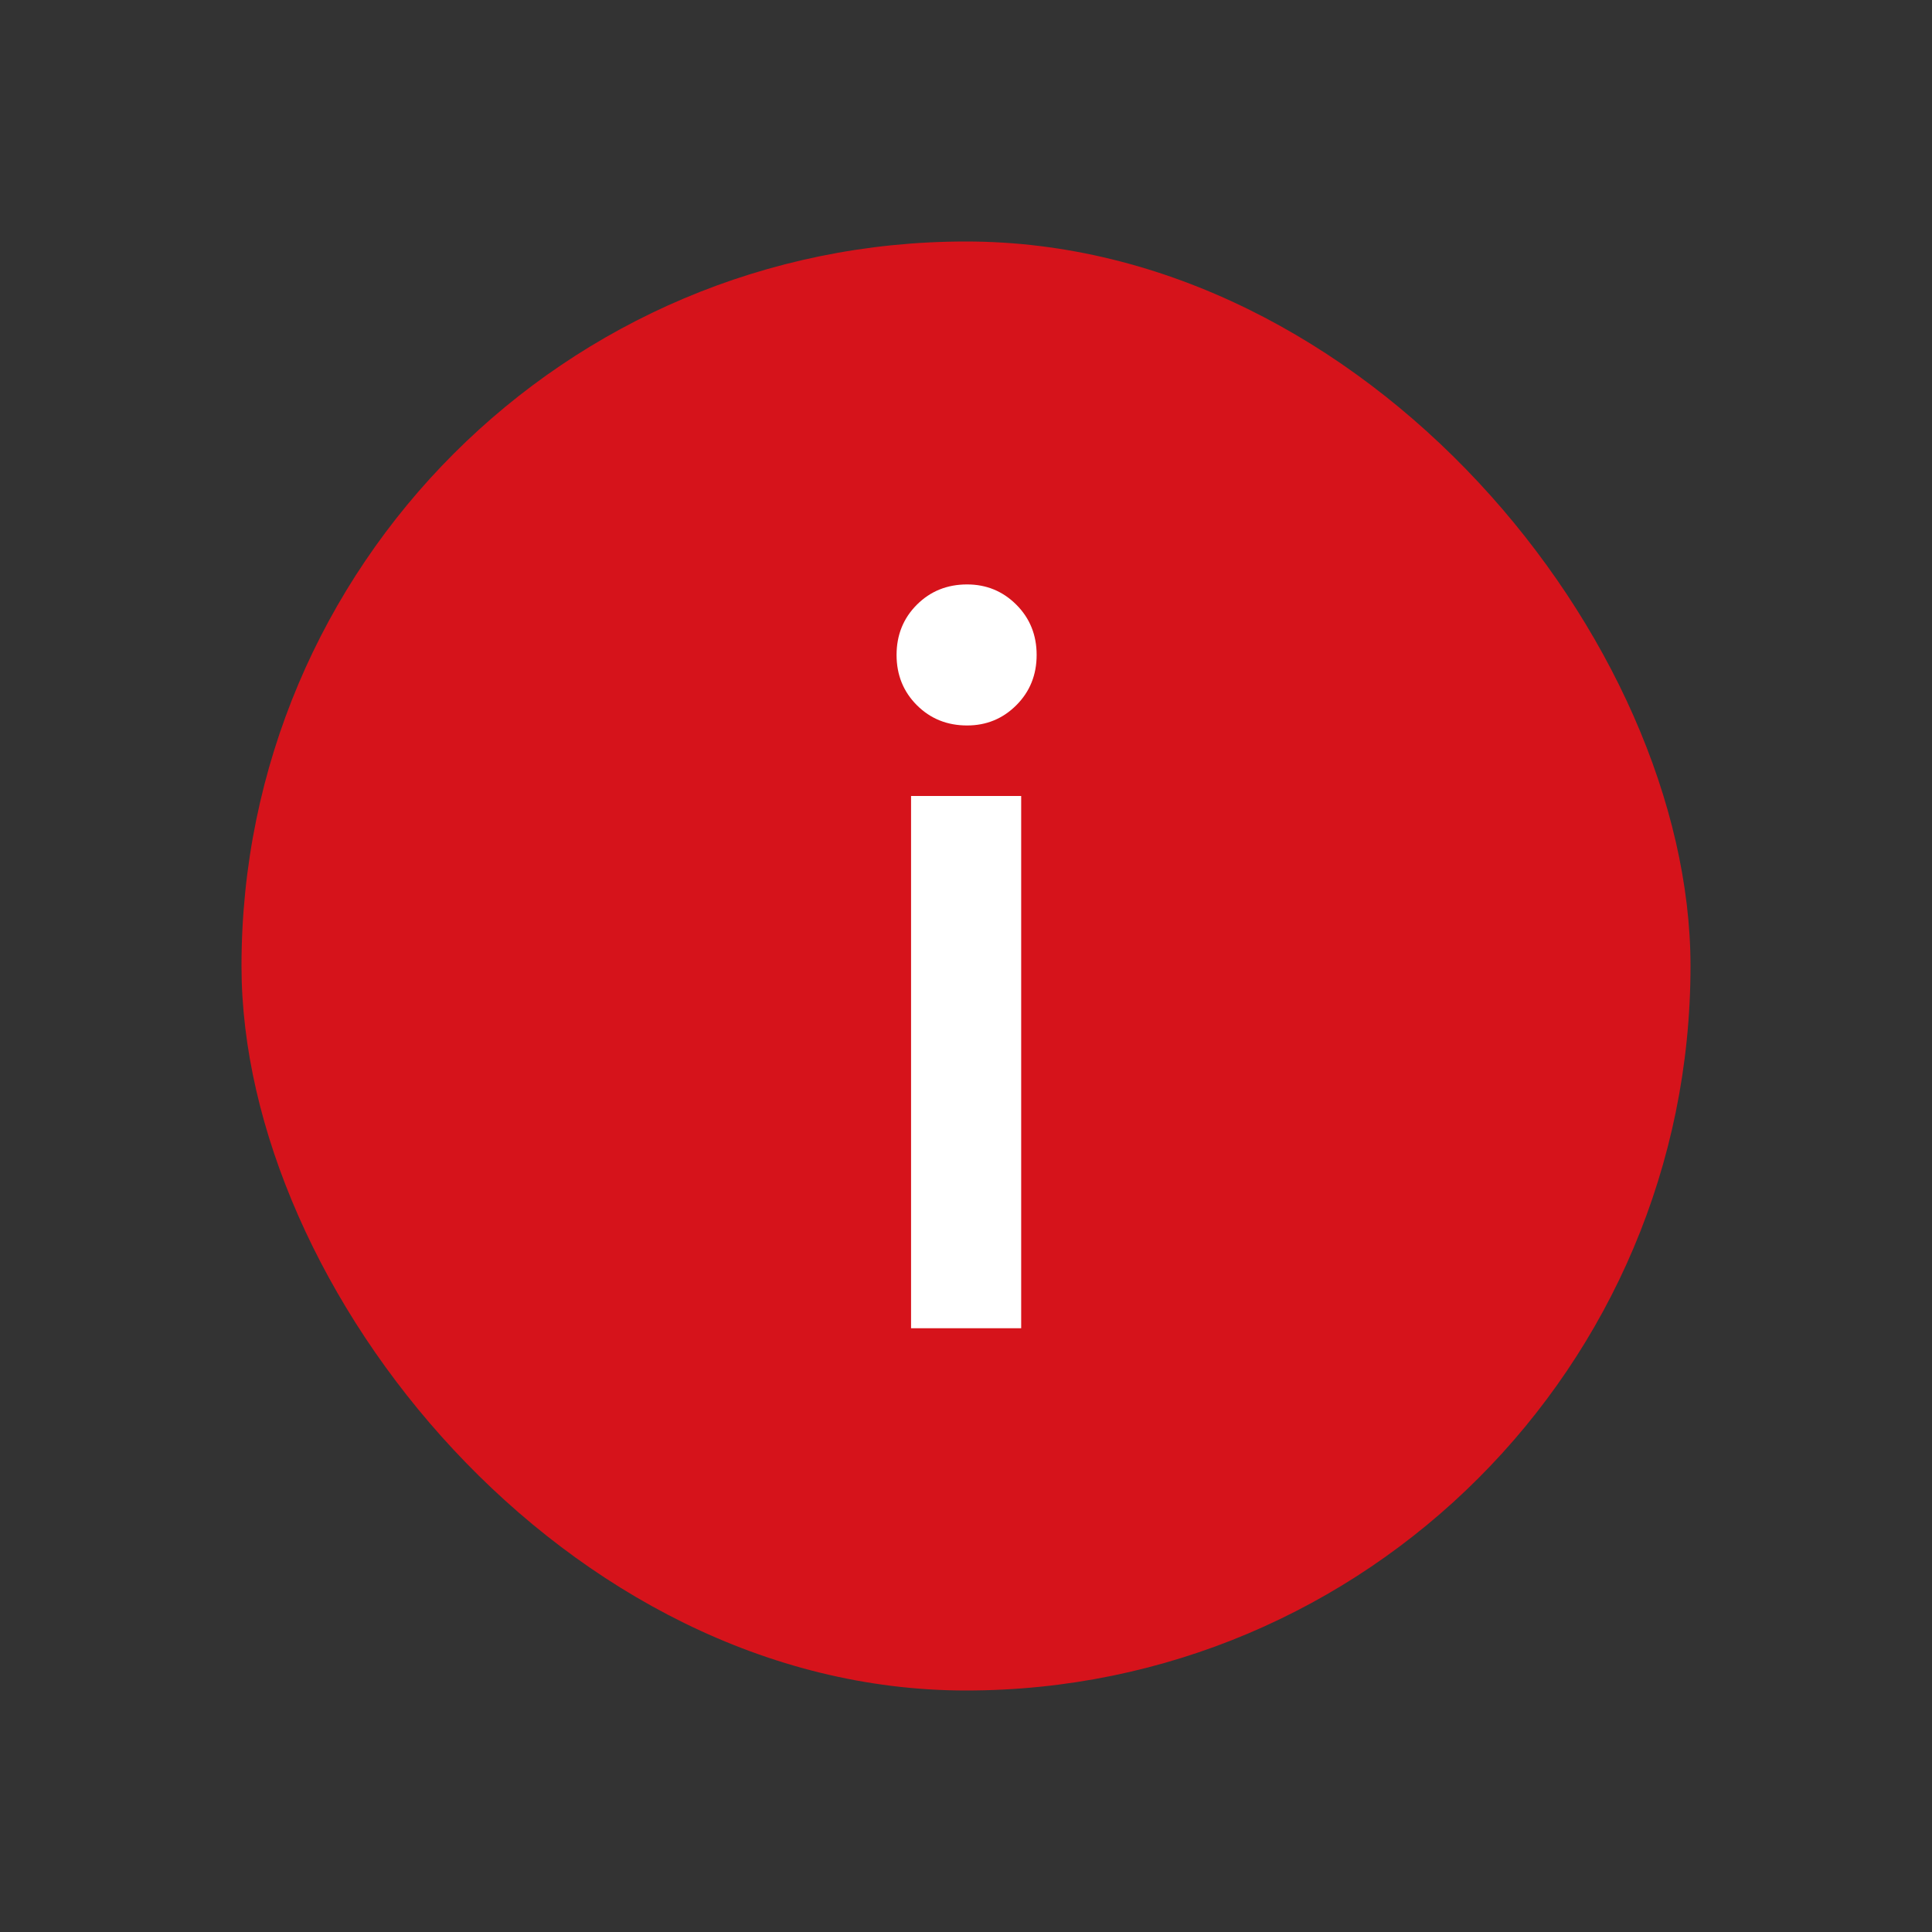 <svg width="16" height="16" viewBox="0 0 16 16" fill="none" xmlns="http://www.w3.org/2000/svg">
<rect x="0" y="0" width="16" height="16" fill="#333333" stroke="none"/>
<rect x="2" y="2" width="12" height="12" rx="6" fill="#D6131B"/>
<path d="M8.009 6.008C7.844 6.008 7.705 5.952 7.593 5.84C7.481 5.728 7.425 5.589 7.425 5.424C7.425 5.259 7.481 5.12 7.593 5.008C7.705 4.896 7.844 4.84 8.009 4.84C8.169 4.84 8.305 4.896 8.417 5.008C8.529 5.12 8.585 5.259 8.585 5.424C8.585 5.589 8.529 5.728 8.417 5.84C8.305 5.952 8.169 6.008 8.009 6.008ZM8.457 6.592V11H7.545V6.592H8.457Z" fill="white"/>
</svg>
